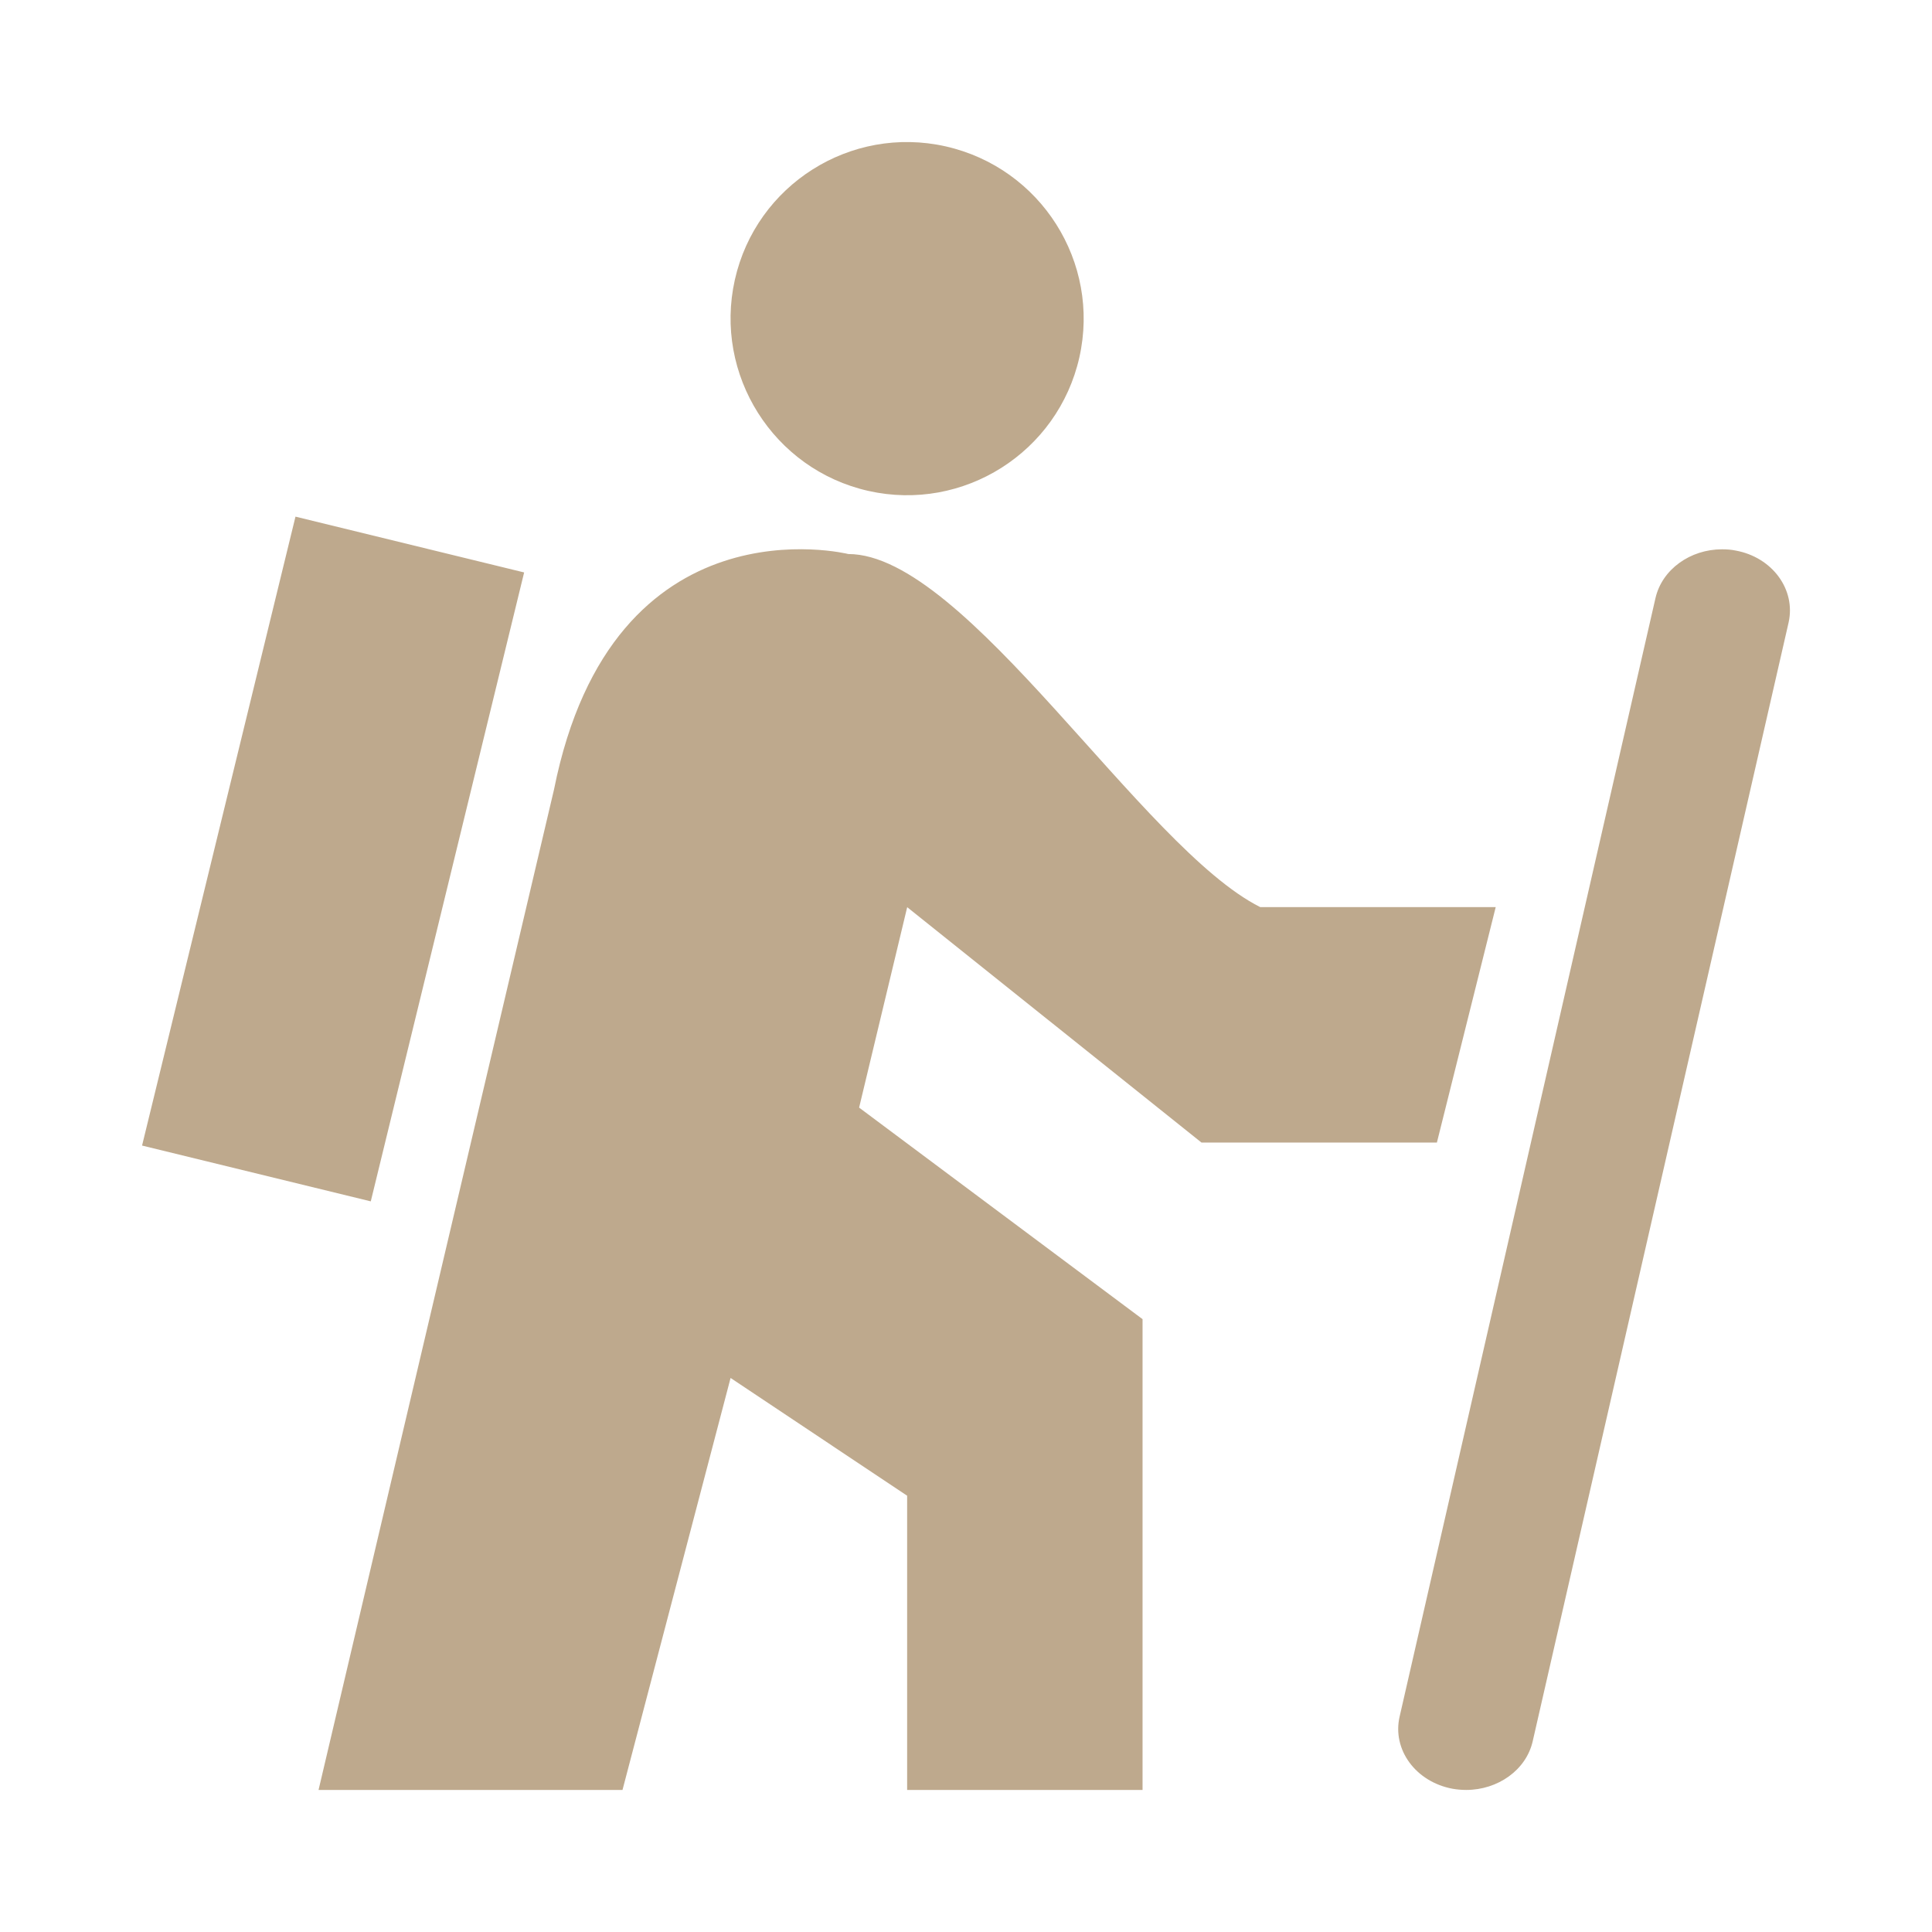 <?xml version="1.0" encoding="utf-8"?>
<!-- Generator: Adobe Illustrator 16.0.0, SVG Export Plug-In . SVG Version: 6.00 Build 0)  -->
<!DOCTYPE svg PUBLIC "-//W3C//DTD SVG 1.1//EN" "http://www.w3.org/Graphics/SVG/1.1/DTD/svg11.dtd">
<svg version="1.1" id="Layer_1" xmlns="http://www.w3.org/2000/svg" xmlns:xlink="http://www.w3.org/1999/xlink" x="0px" y="0px"
	 width="34px" height="34px" viewBox="0 0 34 34" enable-background="new 0 0 34 34" xml:space="preserve">
<path id="hiker" fill="#BEA98D" d="M9.224,10.074L5.2,9.092L2.5,20.16l4.025,0.982L9.224,10.074z M15.281,8.639
	c1.673,0.377,3.337-0.678,3.714-2.35c0.376-1.674-0.678-3.334-2.353-3.713c-1.671-0.376-3.334,0.674-3.71,2.348
	C12.558,6.594,13.61,8.262,15.281,8.639z M21.144,20.107h4.143l1.035-4.143h-4.143C20.107,14.929,17,9.75,14.929,9.75
	c0,0-4.144-1.035-5.179,4.143L5.606,31.5h5.349l1.902-7.25l3.107,2.072V31.5h4.143v-8.285l-4.988-3.723l0.846-3.527L21.144,20.107z
	 M30.546,9.689c-0.081-0.017-0.162-0.022-0.243-0.022c-0.555,0-1.052,0.351-1.169,0.857l-4.503,19.685
	c-0.134,0.581,0.283,1.149,0.931,1.27c0.08,0.014,0.161,0.021,0.24,0.021c0.557,0,1.056-0.35,1.171-0.857l4.503-19.686
	C31.607,10.377,31.192,9.808,30.546,9.689z"/>
</svg>
